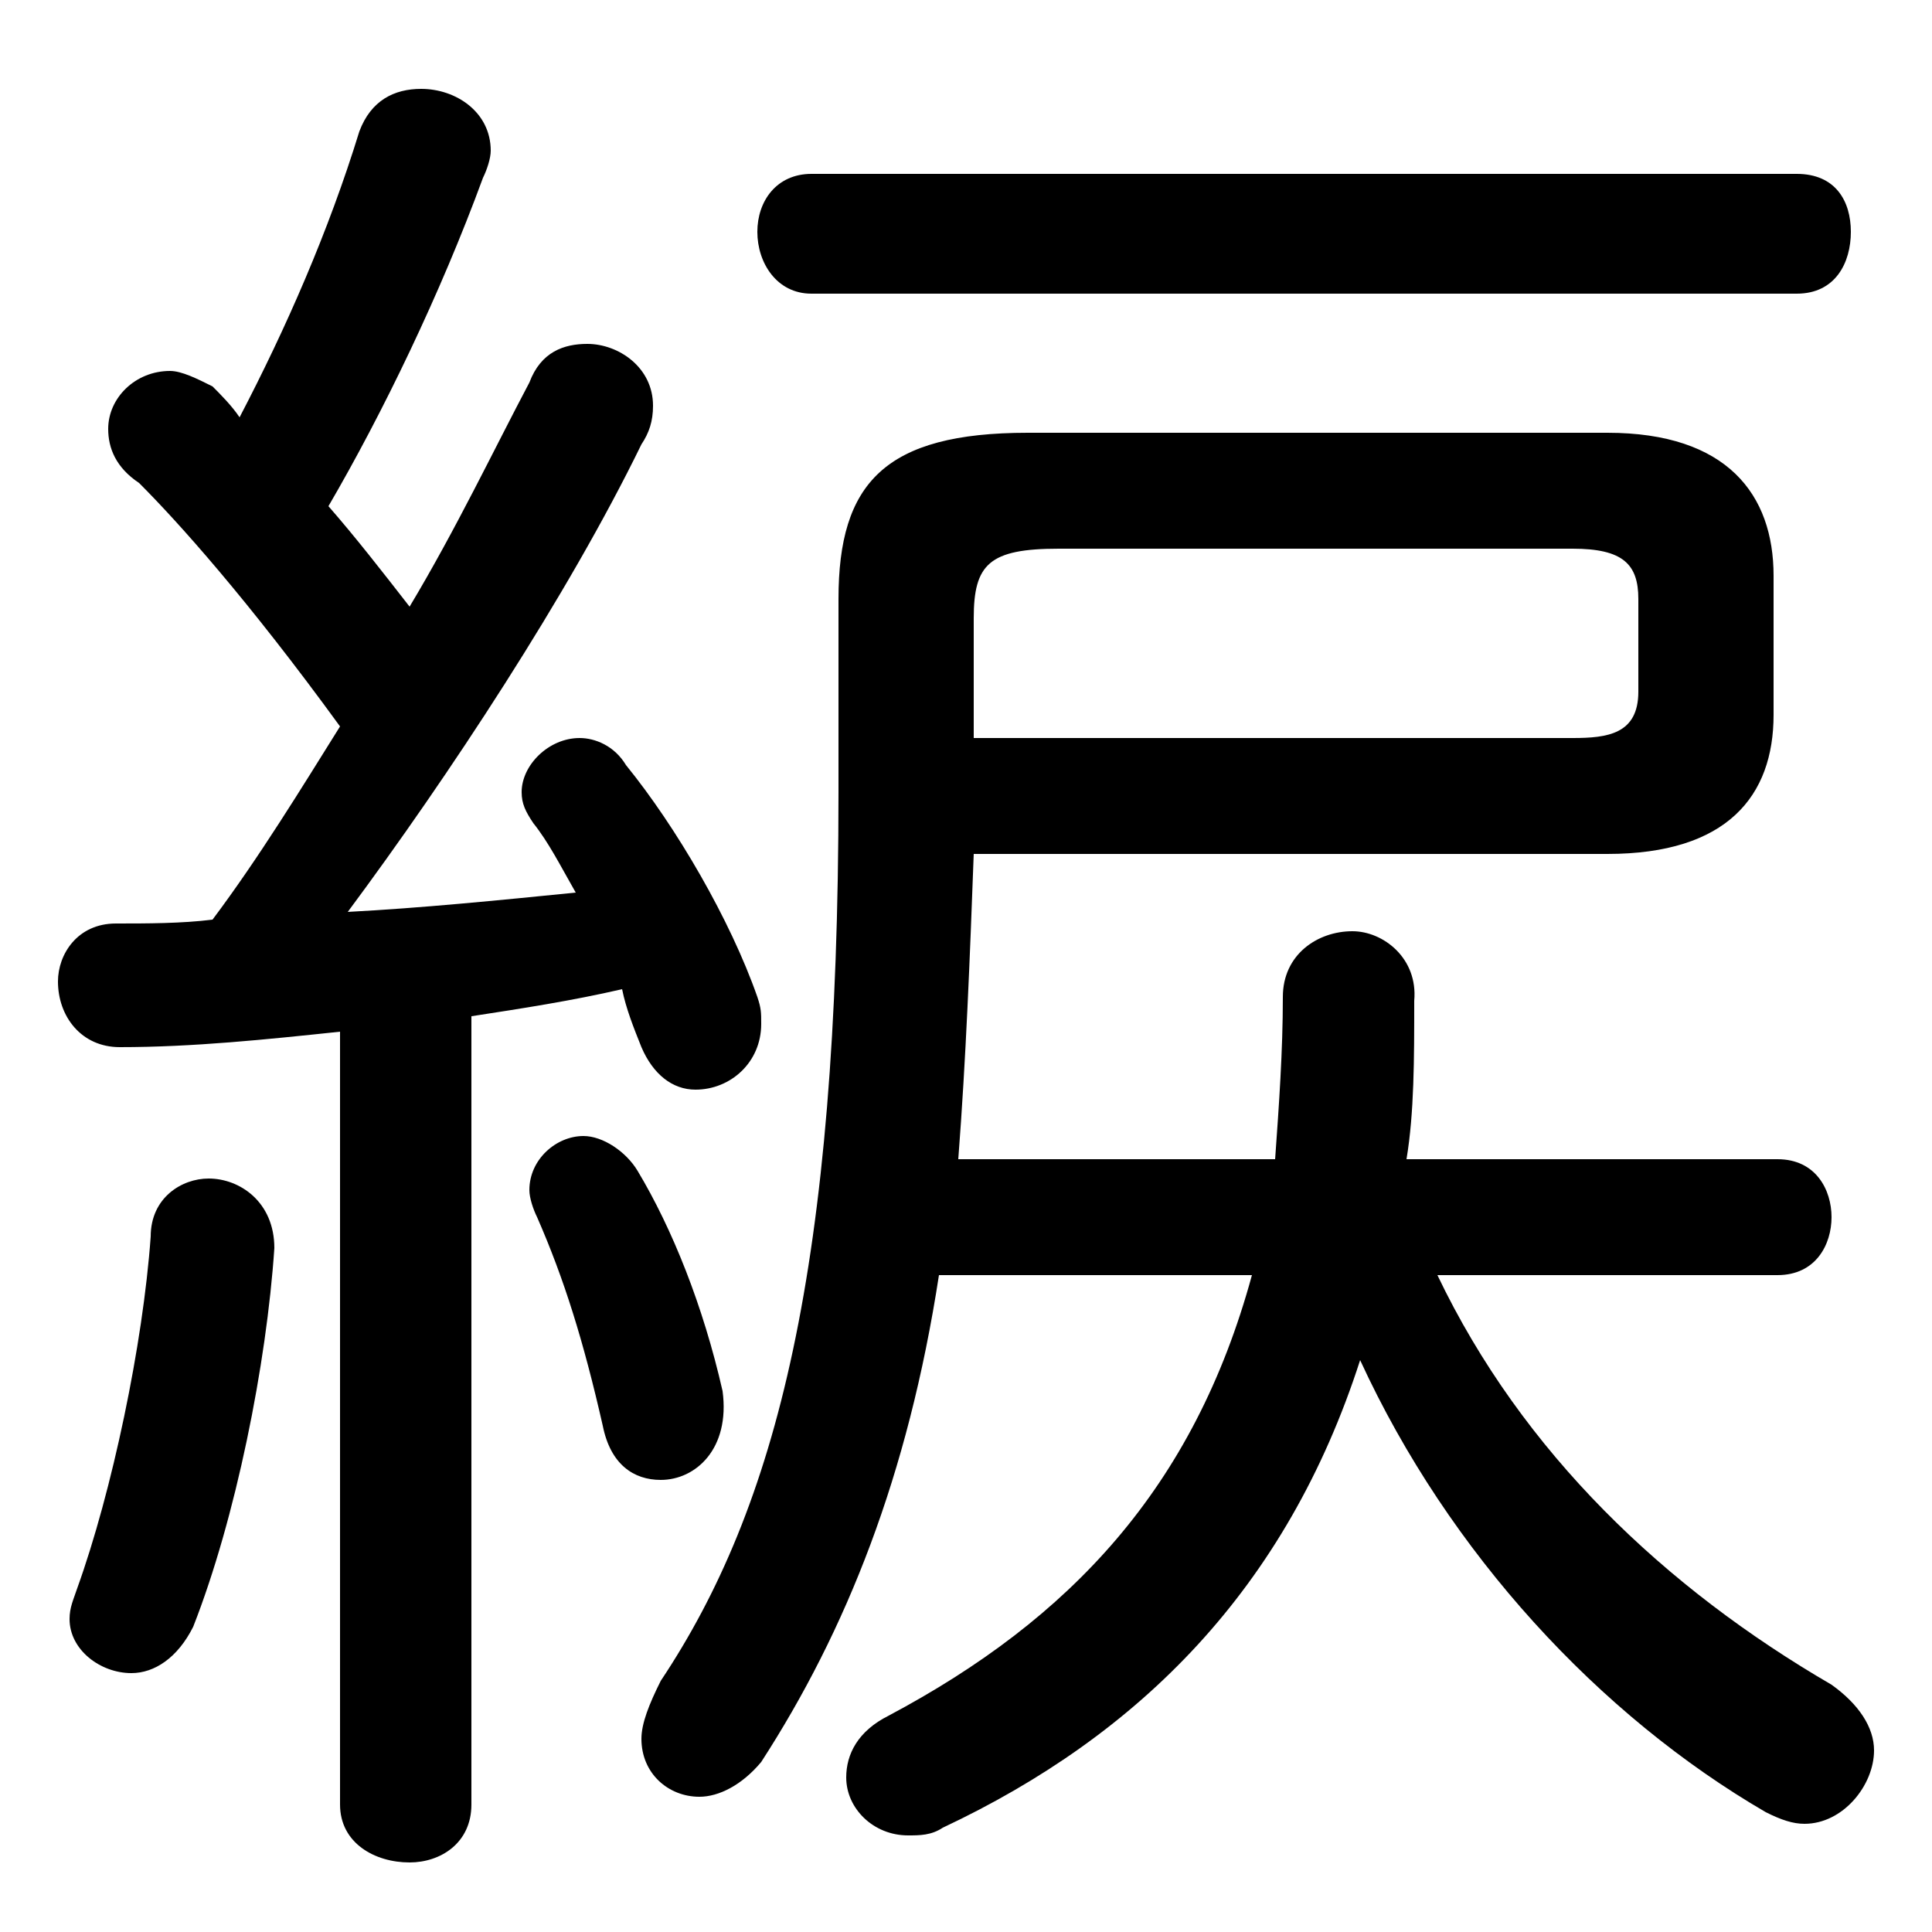 <svg xmlns="http://www.w3.org/2000/svg" viewBox="0 -44.0 50.0 50.0">
    <rect x="0" y="-44.0" width="50.0" height="50.0" fill="#808080" stroke="none"/>
    <g transform="scale(1, -1)">
        <!-- ボディの枠 -->
        <rect x="0" y="-6.0" width="50.0" height="50.0"
            stroke="white" fill="white"/>
        <!-- グリフ座標系の原点 -->
        <circle cx="0" cy="0" r="5" fill="white"/>
        <!-- グリフのアウトライン -->
        <g style="fill:black;stroke:#000000;stroke-width:0;stroke-linecap:round;stroke-linejoin:round;">
        <path d="M 46.0 11.0 C 47.0 11.0 47.4 11.8 47.4 12.5 C 47.4 13.2 47.0 14.0 46.0 14.0 L 36.4 14.0 C 36.6 15.2 36.6 16.6 36.6 18.1 C 36.7 19.2 35.8 19.9 35.0 19.9 C 34.1 19.9 33.2 19.3 33.2 18.2 C 33.2 16.8 33.1 15.4 33.0 14.0 L 24.8 14.0 C 25.0 16.6 25.1 19.2 25.2 21.9 L 41.6 21.9 C 44.7 21.9 45.9 23.4 45.9 25.5 L 45.9 29.1 C 45.9 31.2 44.7 32.8 41.6 32.8 L 26.6 32.8 C 22.9 32.8 21.7 31.5 21.7 28.5 L 21.7 23.5 C 21.7 11.2 20.1 5.0 17.1 0.5 C 16.8 -0.1 16.6 -0.6 16.6 -1.0 C 16.6 -1.9 17.3 -2.5 18.1 -2.5 C 18.6 -2.5 19.2 -2.2 19.7 -1.6 C 21.9 1.8 23.5 5.8 24.3 11.0 L 32.4 11.0 C 30.9 5.5 27.7 2.1 23.0 -0.4 C 22.2 -0.8 21.9 -1.4 21.9 -2.0 C 21.9 -2.8 22.6 -3.5 23.5 -3.5 C 23.8 -3.5 24.1 -3.5 24.4 -3.3 C 29.5 -0.9 33.3 2.9 35.2 8.8 C 37.5 3.8 41.4 -0.4 45.7 -2.9 C 46.1 -3.1 46.4 -3.2 46.7 -3.2 C 47.7 -3.2 48.5 -2.2 48.5 -1.3 C 48.5 -0.7 48.1 -0.1 47.4 0.4 C 43.1 2.9 39.4 6.4 37.2 11.0 Z M 25.2 24.9 L 25.2 28.0 C 25.2 29.4 25.6 29.8 27.4 29.8 L 40.7 29.8 C 42.0 29.8 42.4 29.4 42.4 28.5 L 42.4 26.1 C 42.4 25.0 41.6 24.9 40.7 24.9 Z M 8.8 -2.7 C 8.8 -3.7 9.7 -4.2 10.6 -4.2 C 11.4 -4.2 12.2 -3.7 12.2 -2.7 L 12.2 17.7 C 13.5 17.9 14.8 18.1 16.1 18.4 C 16.2 17.9 16.4 17.4 16.6 16.9 C 16.9 16.2 17.4 15.8 18.0 15.8 C 18.9 15.8 19.7 16.5 19.7 17.5 C 19.7 17.8 19.7 17.9 19.6 18.2 C 18.9 20.2 17.5 22.6 16.2 24.2 C 15.9 24.7 15.4 24.9 15.0 24.9 C 14.2 24.9 13.5 24.2 13.5 23.5 C 13.5 23.2 13.6 23.0 13.8 22.7 C 14.2 22.2 14.5 21.6 14.9 20.9 C 12.9 20.7 10.9 20.5 9.0 20.4 C 11.6 23.9 14.7 28.6 16.6 32.5 C 16.8 32.8 16.9 33.1 16.9 33.5 C 16.9 34.5 16.0 35.1 15.2 35.1 C 14.6 35.1 14.0 34.9 13.7 34.1 C 12.8 32.4 11.8 30.3 10.6 28.3 C 9.9 29.2 9.2 30.1 8.5 30.9 C 9.9 33.3 11.4 36.4 12.5 39.4 C 12.6 39.6 12.7 39.9 12.7 40.1 C 12.7 41.1 11.8 41.7 10.9 41.7 C 10.2 41.7 9.6 41.4 9.3 40.6 C 8.5 38.0 7.4 35.5 6.2 33.2 C 6.0 33.5 5.7 33.8 5.5 34.0 C 5.1 34.2 4.7 34.4 4.4 34.4 C 3.5 34.4 2.8 33.7 2.8 32.9 C 2.8 32.4 3.0 31.9 3.6 31.5 C 4.6 30.5 6.4 28.5 8.8 25.2 C 7.8 23.6 6.7 21.8 5.5 20.2 C 4.7 20.1 3.8 20.1 3.0 20.1 C 2.0 20.1 1.5 19.3 1.5 18.6 C 1.5 17.7 2.1 16.9 3.1 16.9 C 5.0 16.9 6.9 17.1 8.8 17.3 Z M 46.5 36.4 C 47.5 36.4 47.9 37.2 47.9 38.0 C 47.9 38.8 47.5 39.5 46.5 39.5 L 21.0 39.5 C 20.1 39.5 19.6 38.8 19.6 38.0 C 19.6 37.2 20.1 36.4 21.0 36.4 Z M 16.5 13.7 C 16.2 14.2 15.6 14.6 15.1 14.6 C 14.4 14.6 13.7 14.0 13.7 13.2 C 13.7 13.0 13.8 12.7 13.9 12.5 C 14.6 10.9 15.1 9.3 15.6 7.1 C 15.8 6.1 16.4 5.7 17.1 5.7 C 18.0 5.7 18.9 6.5 18.7 8.0 C 18.2 10.2 17.4 12.2 16.5 13.7 Z M 3.9 12.0 C 3.7 9.2 2.9 5.4 2.0 2.9 C 1.9 2.6 1.8 2.4 1.8 2.1 C 1.8 1.3 2.6 0.7 3.4 0.7 C 4.0 0.7 4.6 1.1 5.0 1.9 C 6.1 4.7 6.9 8.7 7.1 11.7 C 7.1 12.9 6.2 13.5 5.4 13.5 C 4.7 13.5 3.9 13.0 3.9 12.0 Z"/>
    </g>
    </g>
</svg>
